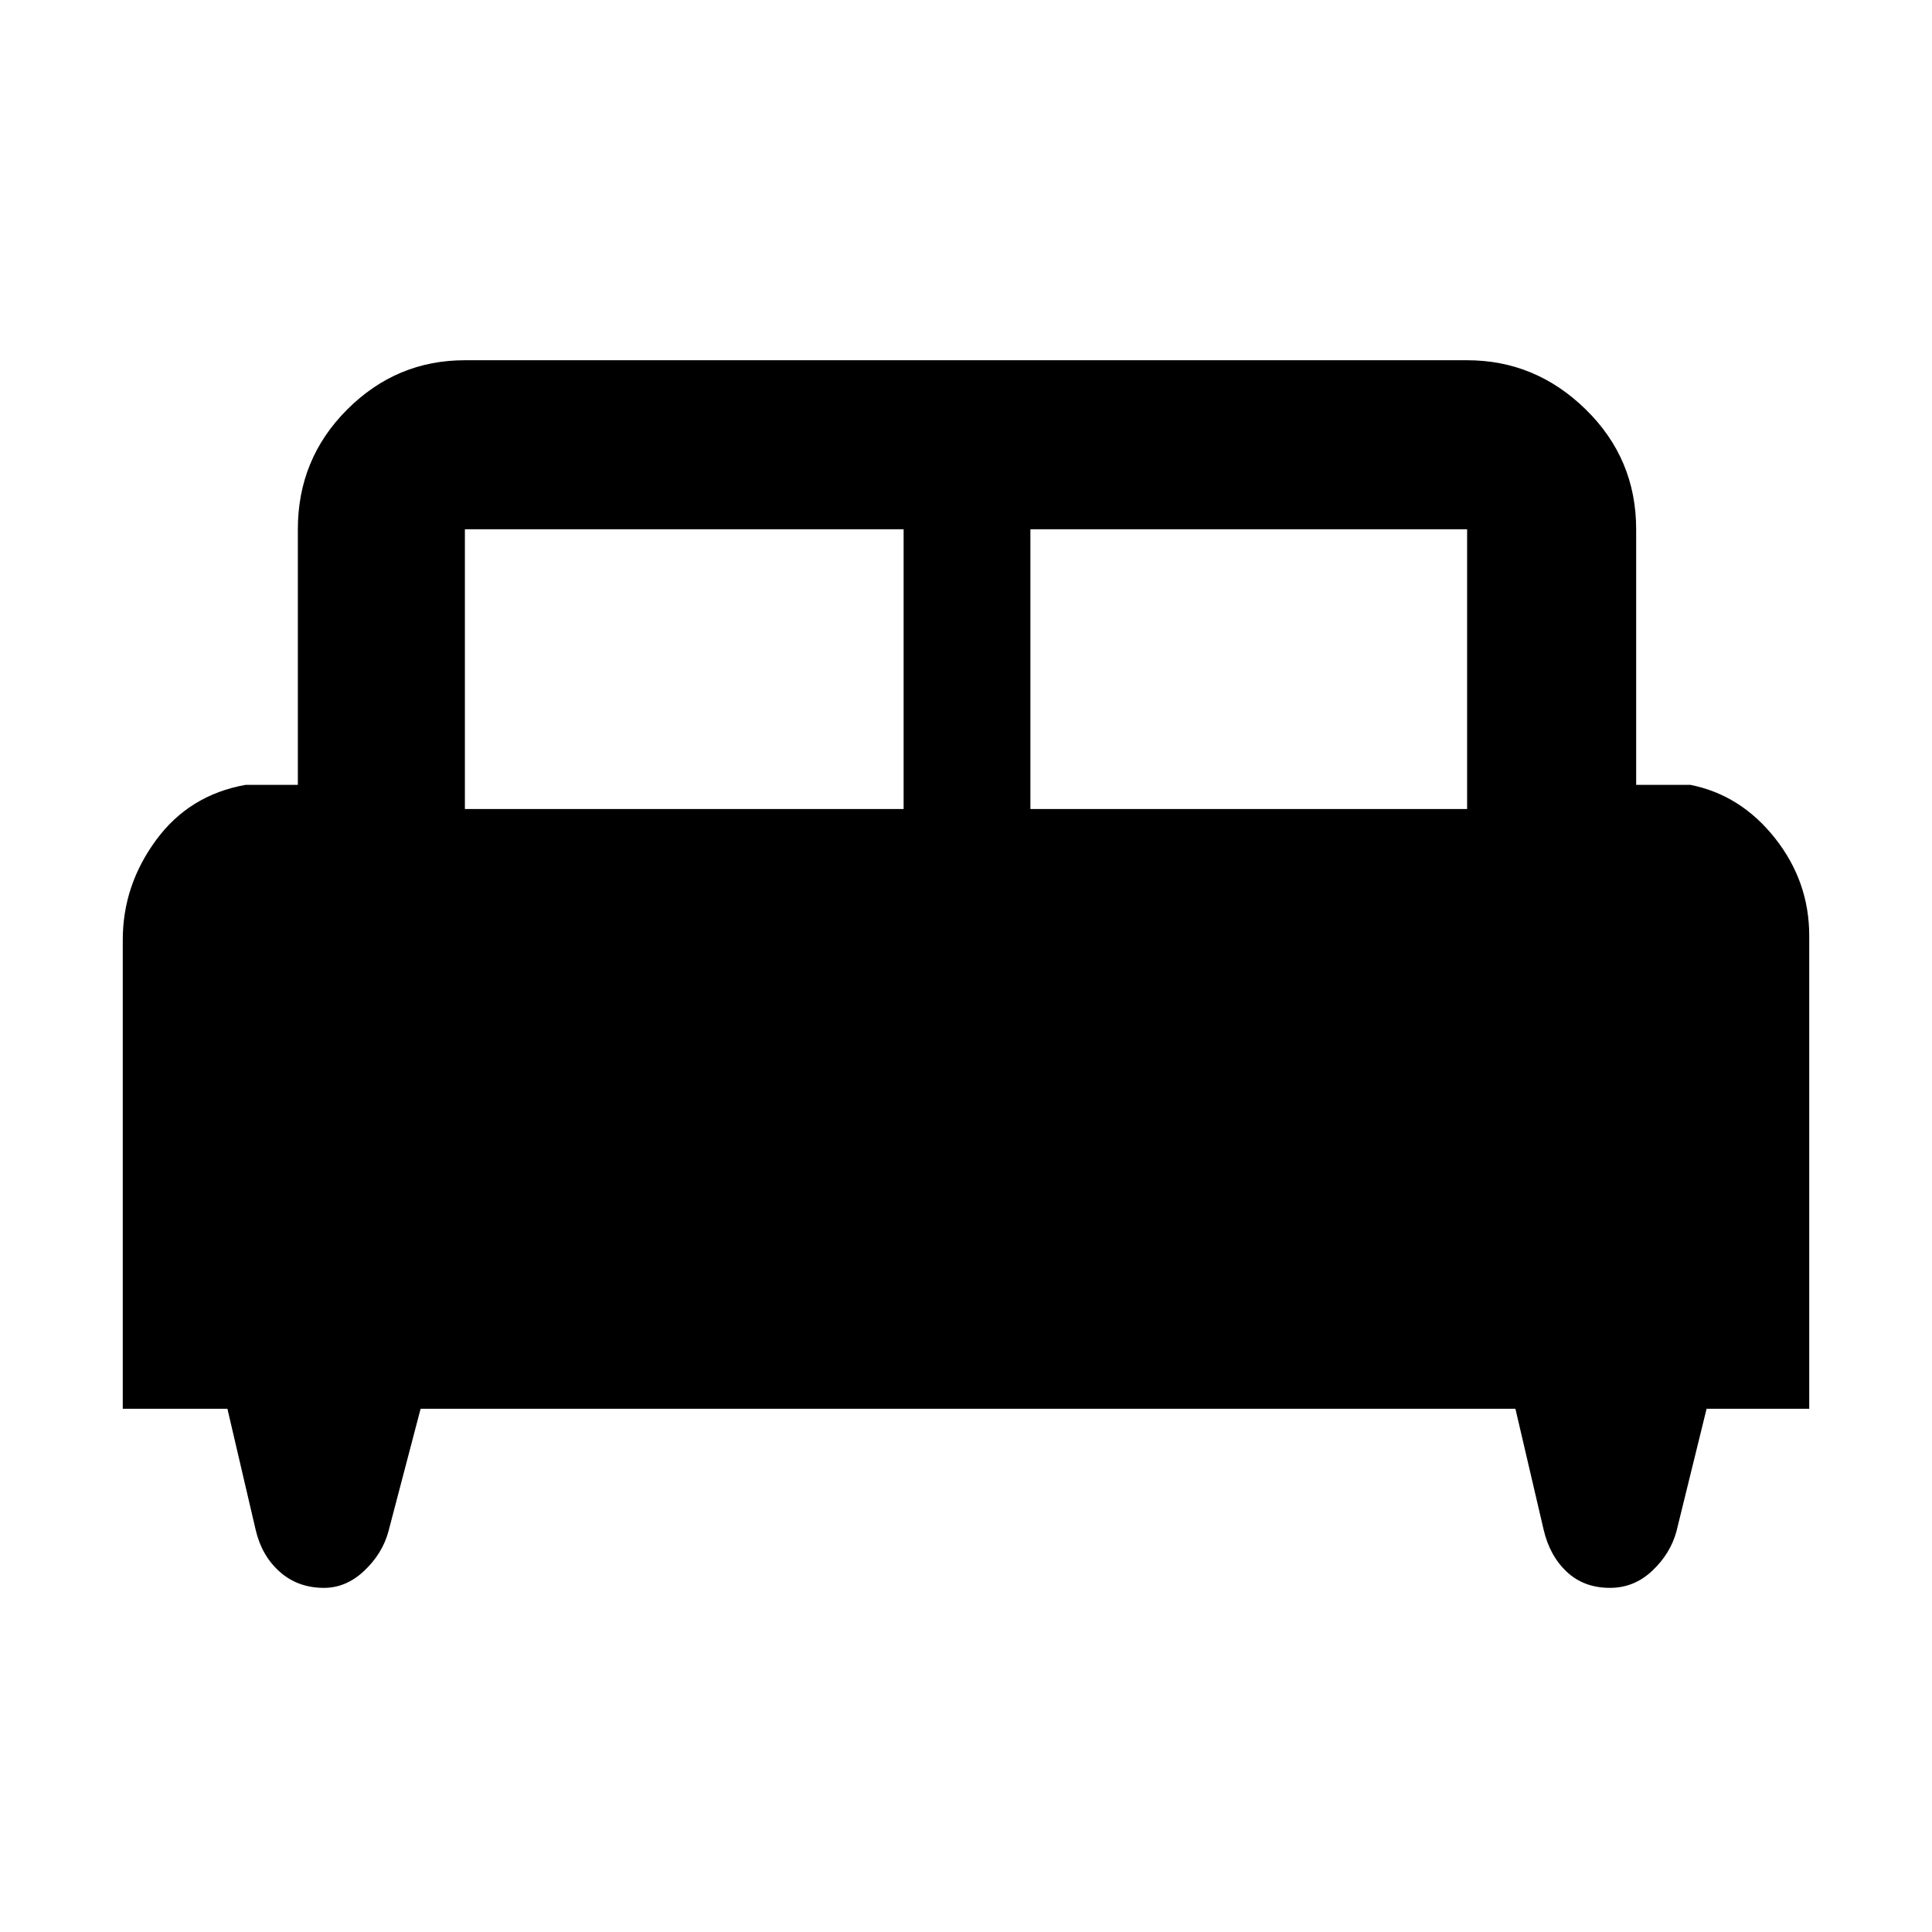 <svg xmlns="http://www.w3.org/2000/svg" height="48" width="48"><path d="M3.05 35V23.35q0-1.35.825-2.475T6.1 19.5h1.3v-6.35q0-1.75 1.225-2.975T11.55 8.95h24.9q1.7 0 2.95 1.225 1.25 1.225 1.25 2.975v6.35H42q1.25.25 2.1 1.325.85 1.075.85 2.425V35H42.4l-.75 3.05q-.15.55-.6.975-.45.425-1.05.425-.65 0-1.075-.4-.425-.4-.575-1.05l-.7-3h-27.2l-.8 3.05q-.15.55-.6.975-.45.425-1 .425-.65 0-1.1-.4-.45-.4-.6-1.05l-.7-3ZM25.6 20.1h10.85v-6.95H25.6Zm-14.05 0h10.9v-6.95h-10.9Z"/></svg>